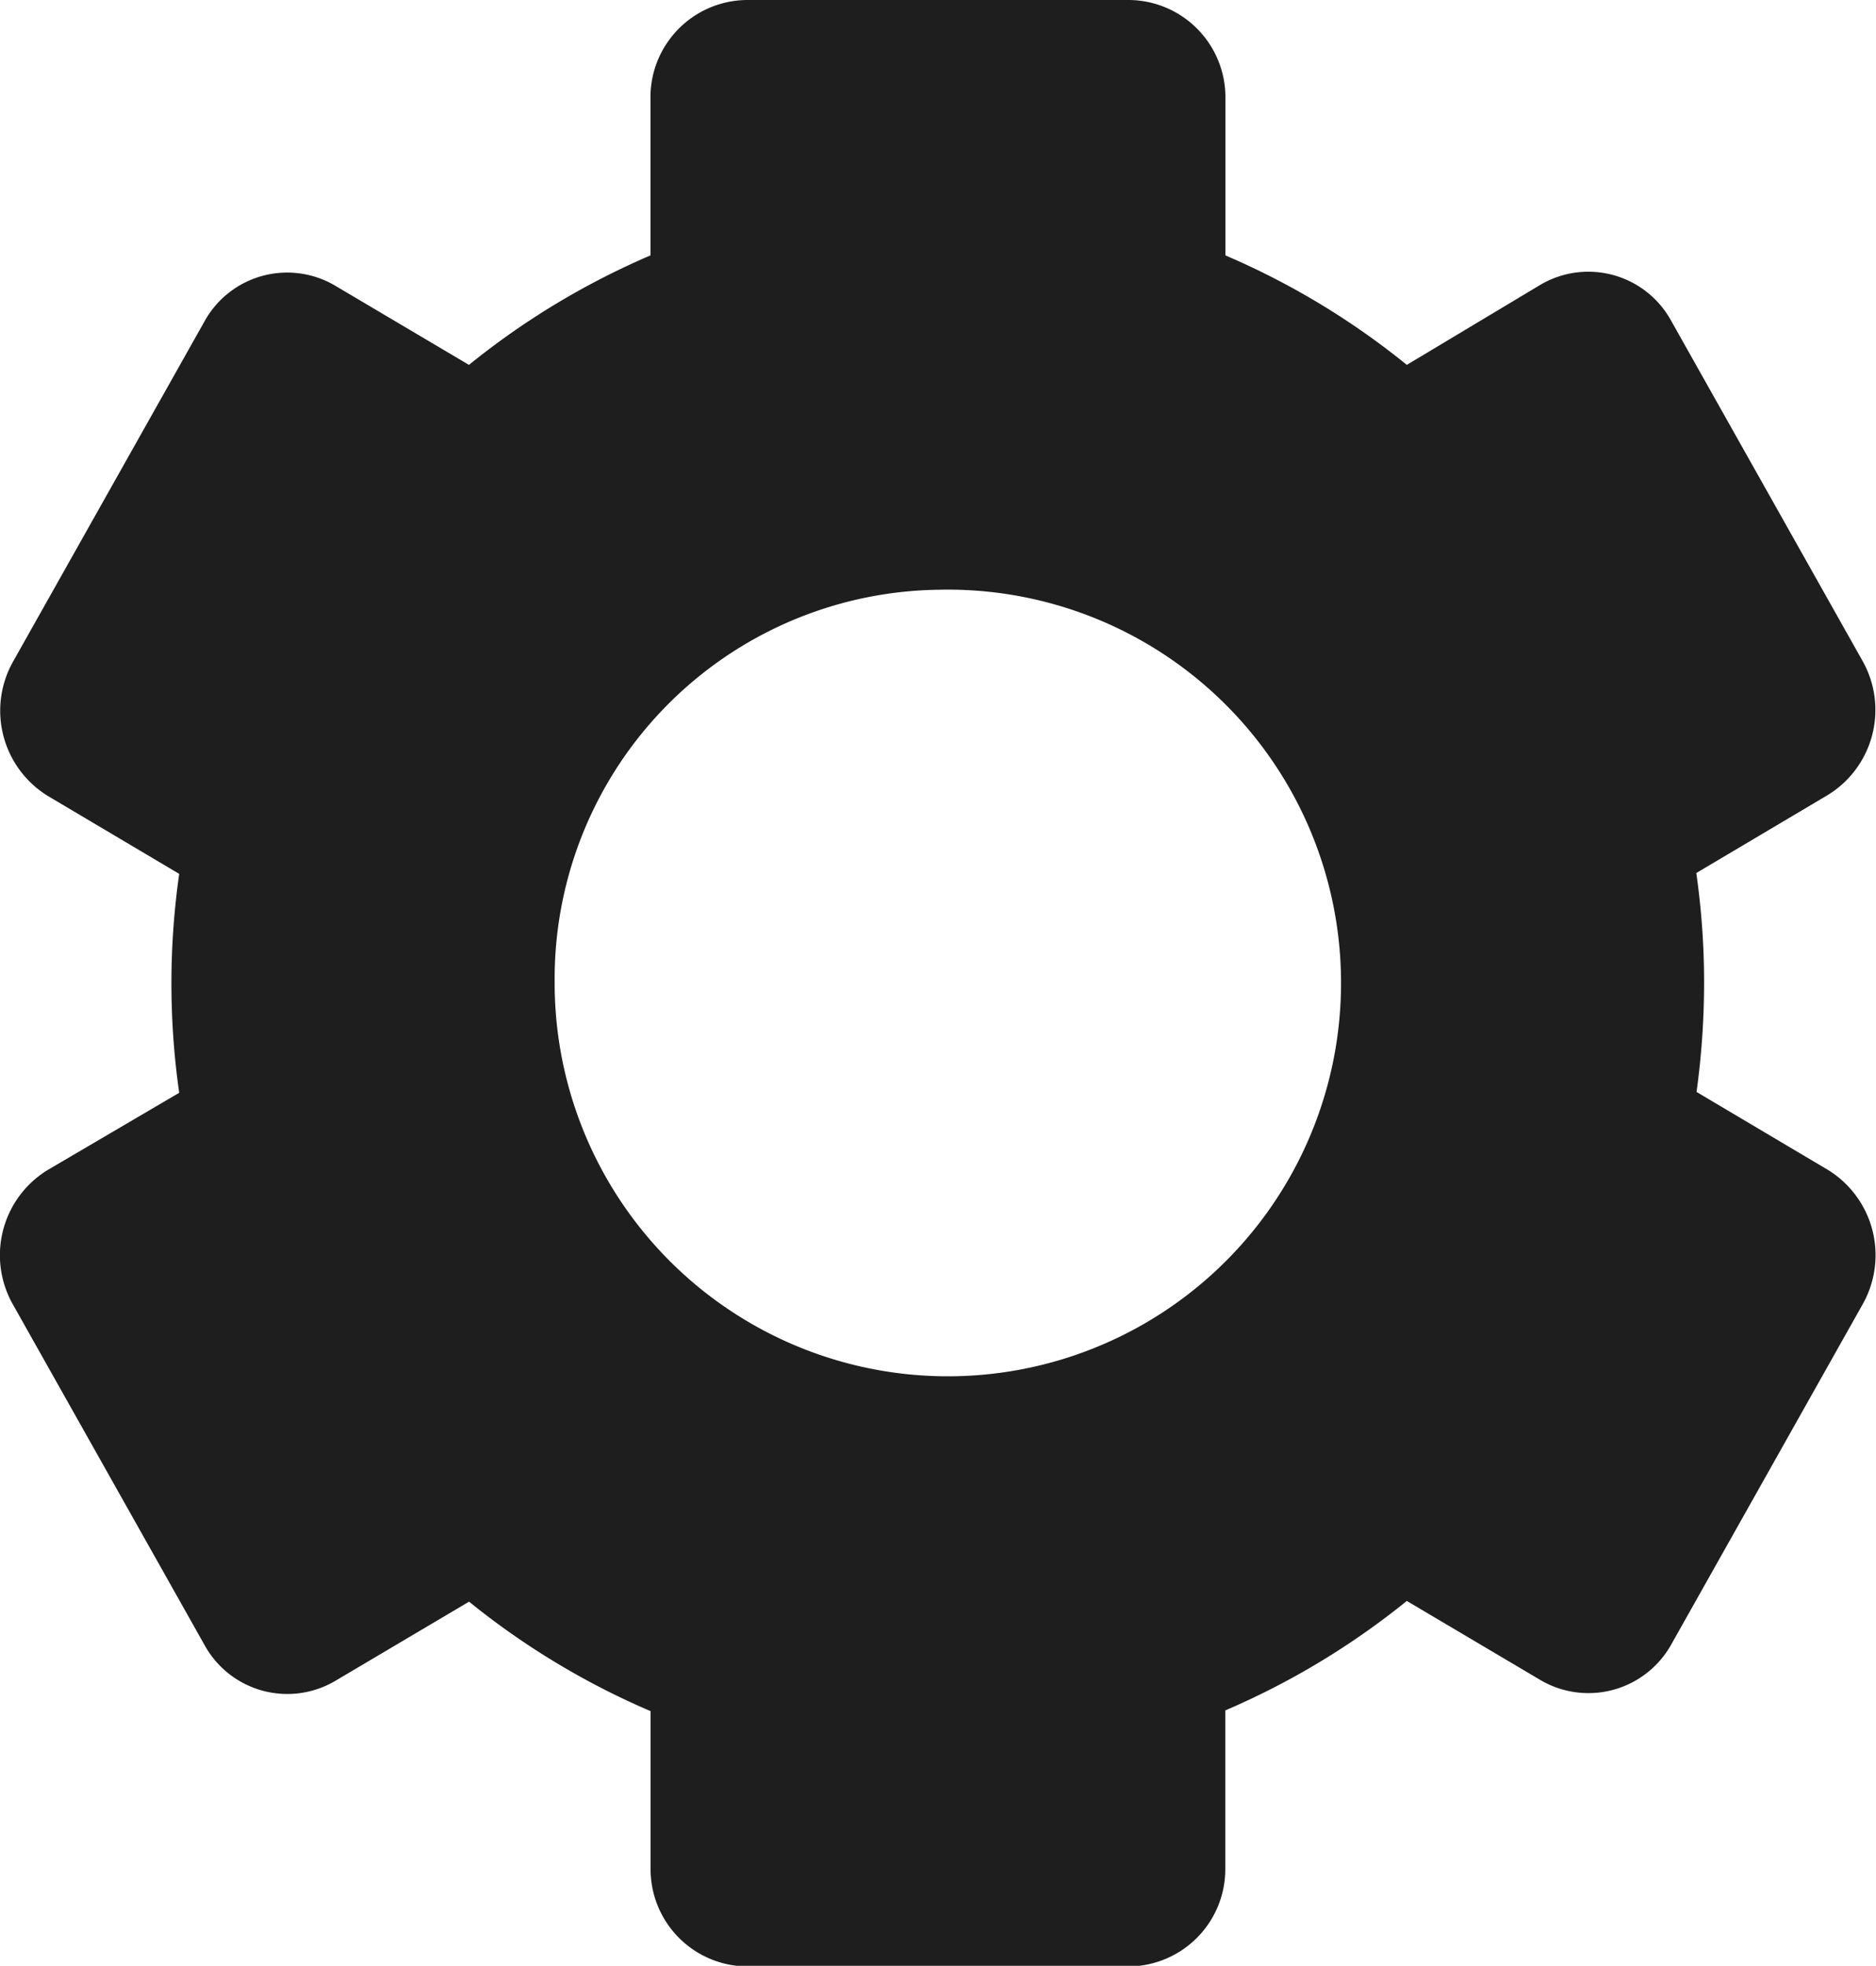 <svg xmlns="http://www.w3.org/2000/svg" width="15.43" height="16.163" viewBox="0 0 15.43 16.163"><defs><style>.a{fill:#1e1e1e;}</style></defs><path class="a" d="M2.316,12.725l1.576,2.8a.777.777,0,0,0,1.076.295l1.1-.651a6.328,6.328,0,0,0,1.493.9v1.291a.8.8,0,0,0,.788.808H11.5a.8.8,0,0,0,.788-.808V16.063a6.344,6.344,0,0,0,1.493-.9l1.1.651a.78.78,0,0,0,1.076-.295l1.576-2.8a.823.823,0,0,0-.288-1.1l-1.081-.641a6.607,6.607,0,0,0,.062-.9,6.365,6.365,0,0,0-.064-.9l1.081-.641a.821.821,0,0,0,.288-1.1l-1.576-2.8a.777.777,0,0,0-1.076-.295L13.781,5a6.3,6.3,0,0,0-1.492-.9V2.808A.8.8,0,0,0,11.5,2H8.348a.8.8,0,0,0-.788.808V4.1A6.344,6.344,0,0,0,6.067,5l-1.1-.651a.777.777,0,0,0-1.076.295l-1.576,2.8a.823.823,0,0,0,.288,1.1l1.081.641a6.358,6.358,0,0,0,0,1.8L2.6,11.621A.821.821,0,0,0,2.316,12.725ZM9.924,6.849a3.234,3.234,0,1,1-3.152,3.233A3.2,3.2,0,0,1,9.924,6.849Z" transform="translate(-2.21 -2)"/></svg>